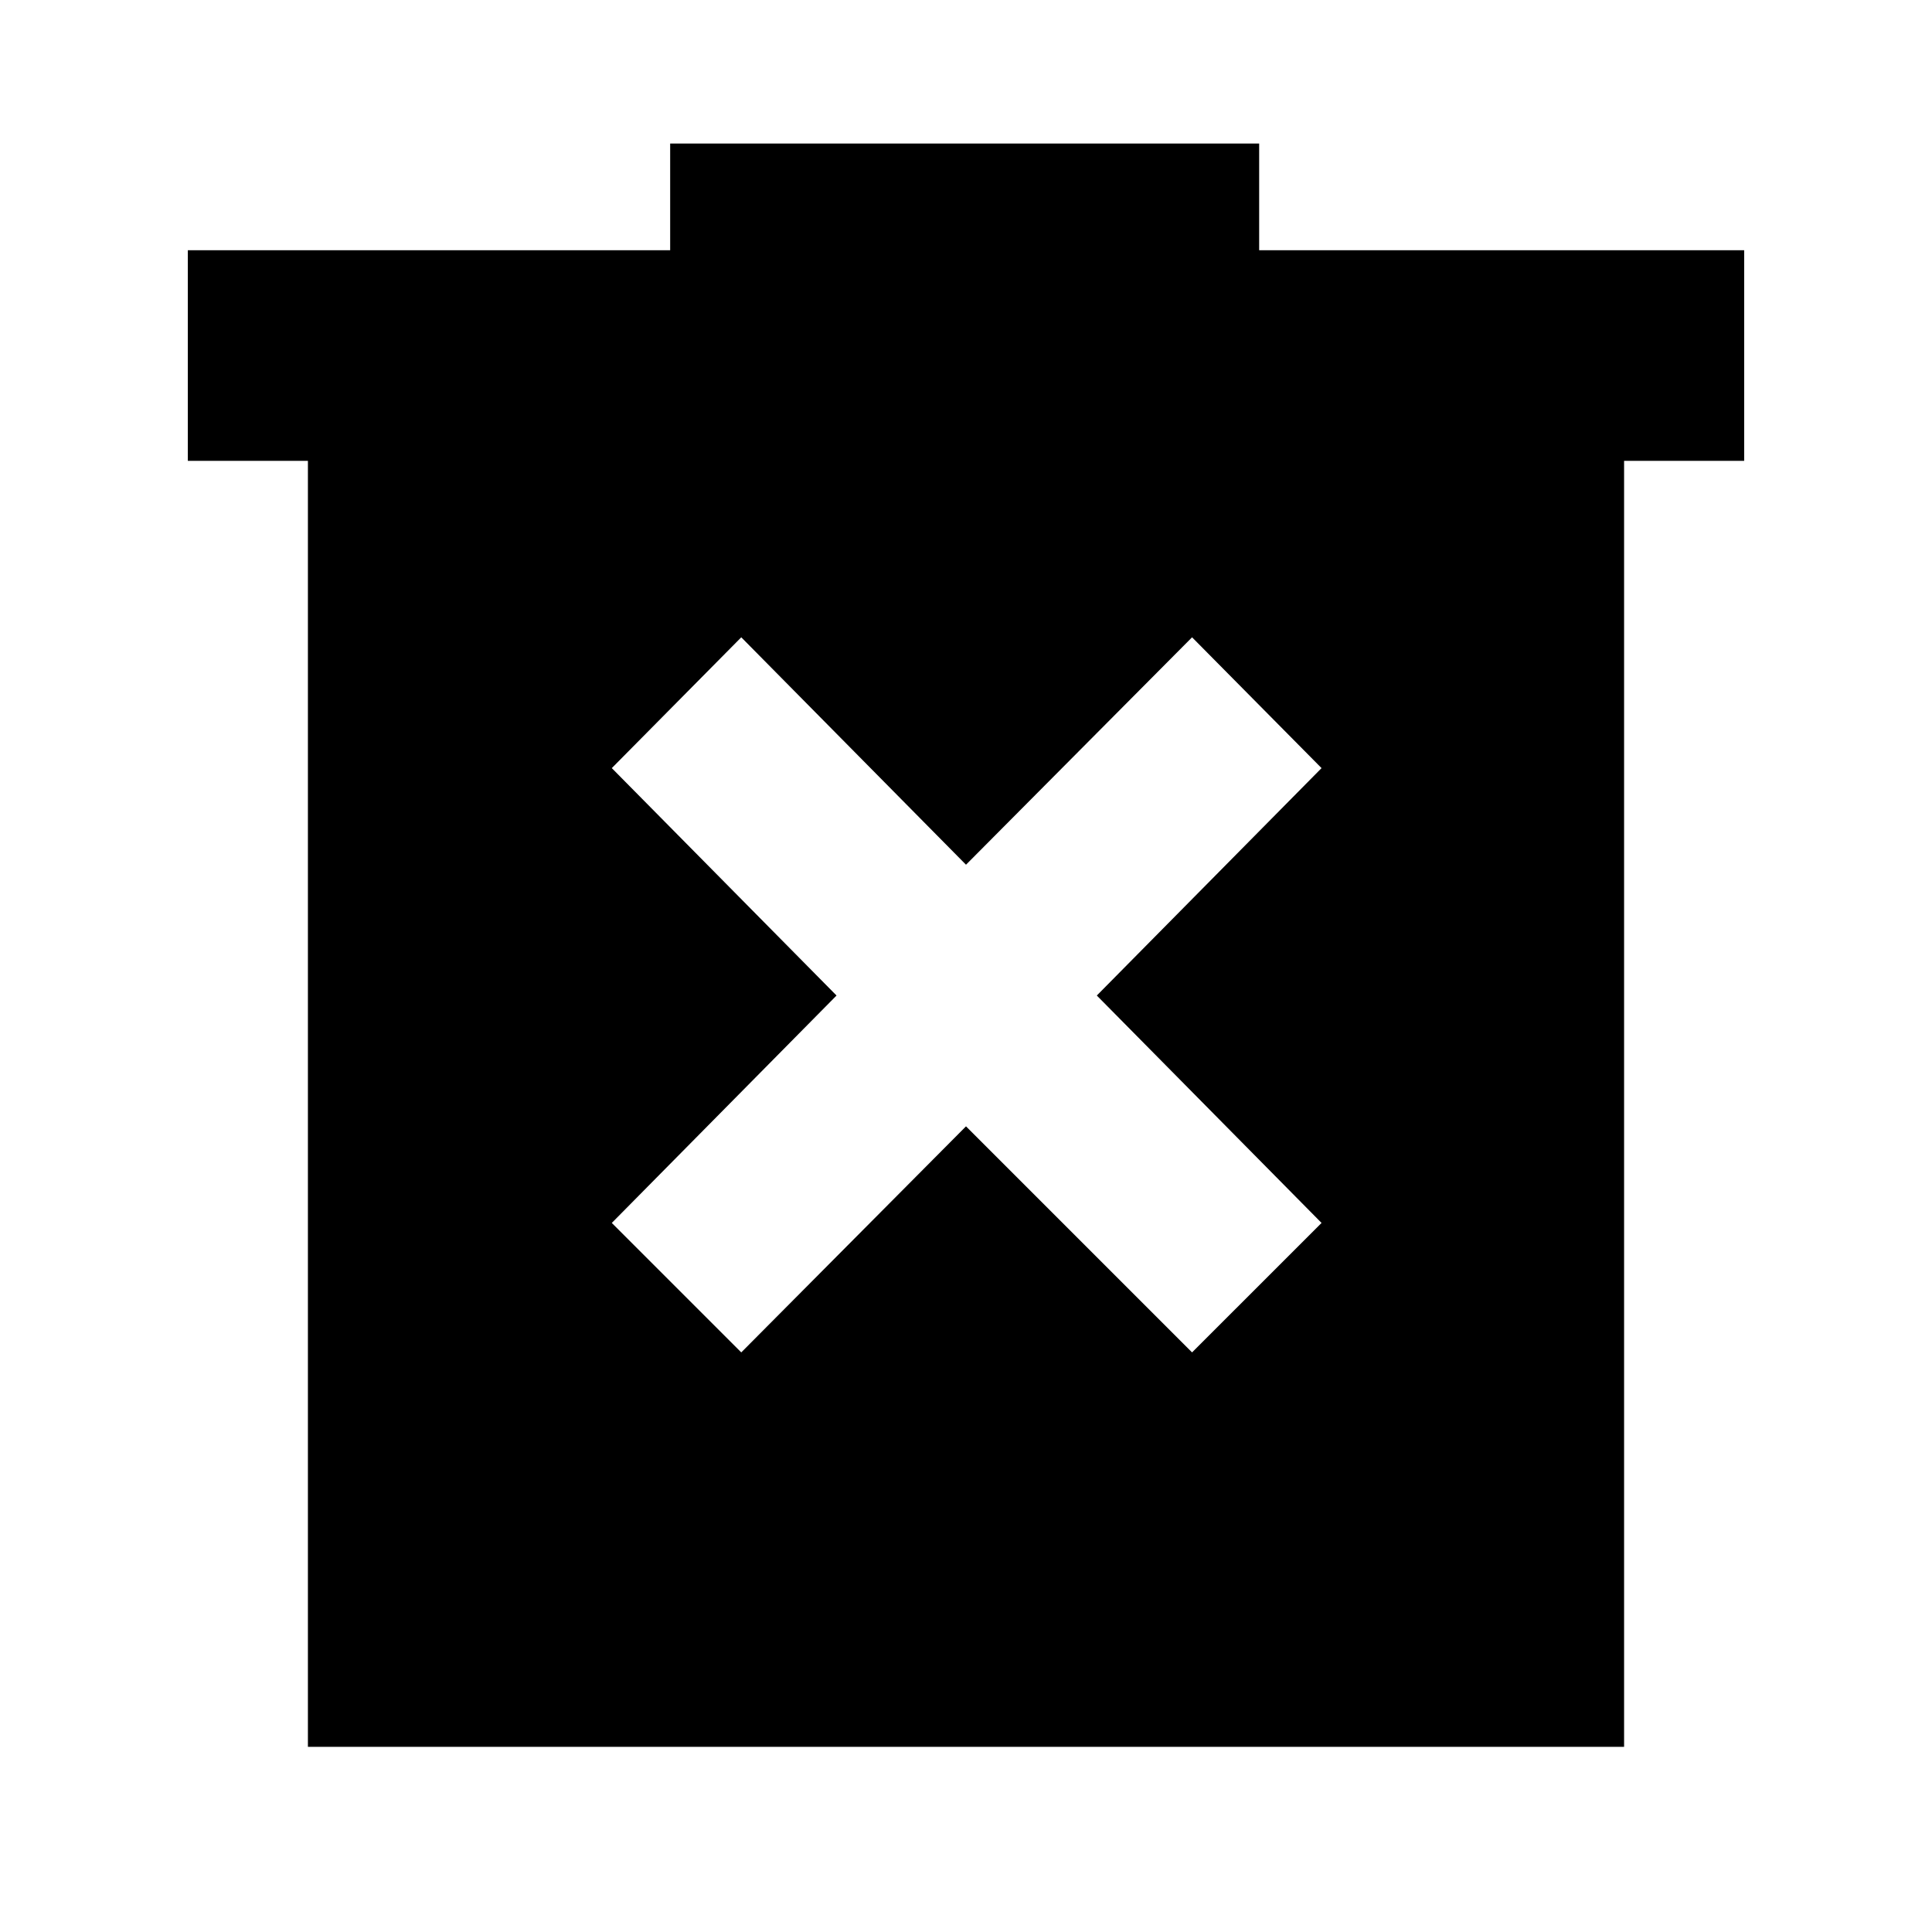 <svg xmlns="http://www.w3.org/2000/svg" height="40" viewBox="0 -960 960 960" width="40"><path d="M368.33-288 480-400.33 592.33-288l64.34-64.33-111.67-113 111.67-113-64.34-65-112.33 113-111.67-113-64.33 65 111.67 113-111.67 113L368.33-288ZM153-92v-639H93.33v-104.67H333v-53h292.67v53h241V-731H807v639H153Z"/></svg>